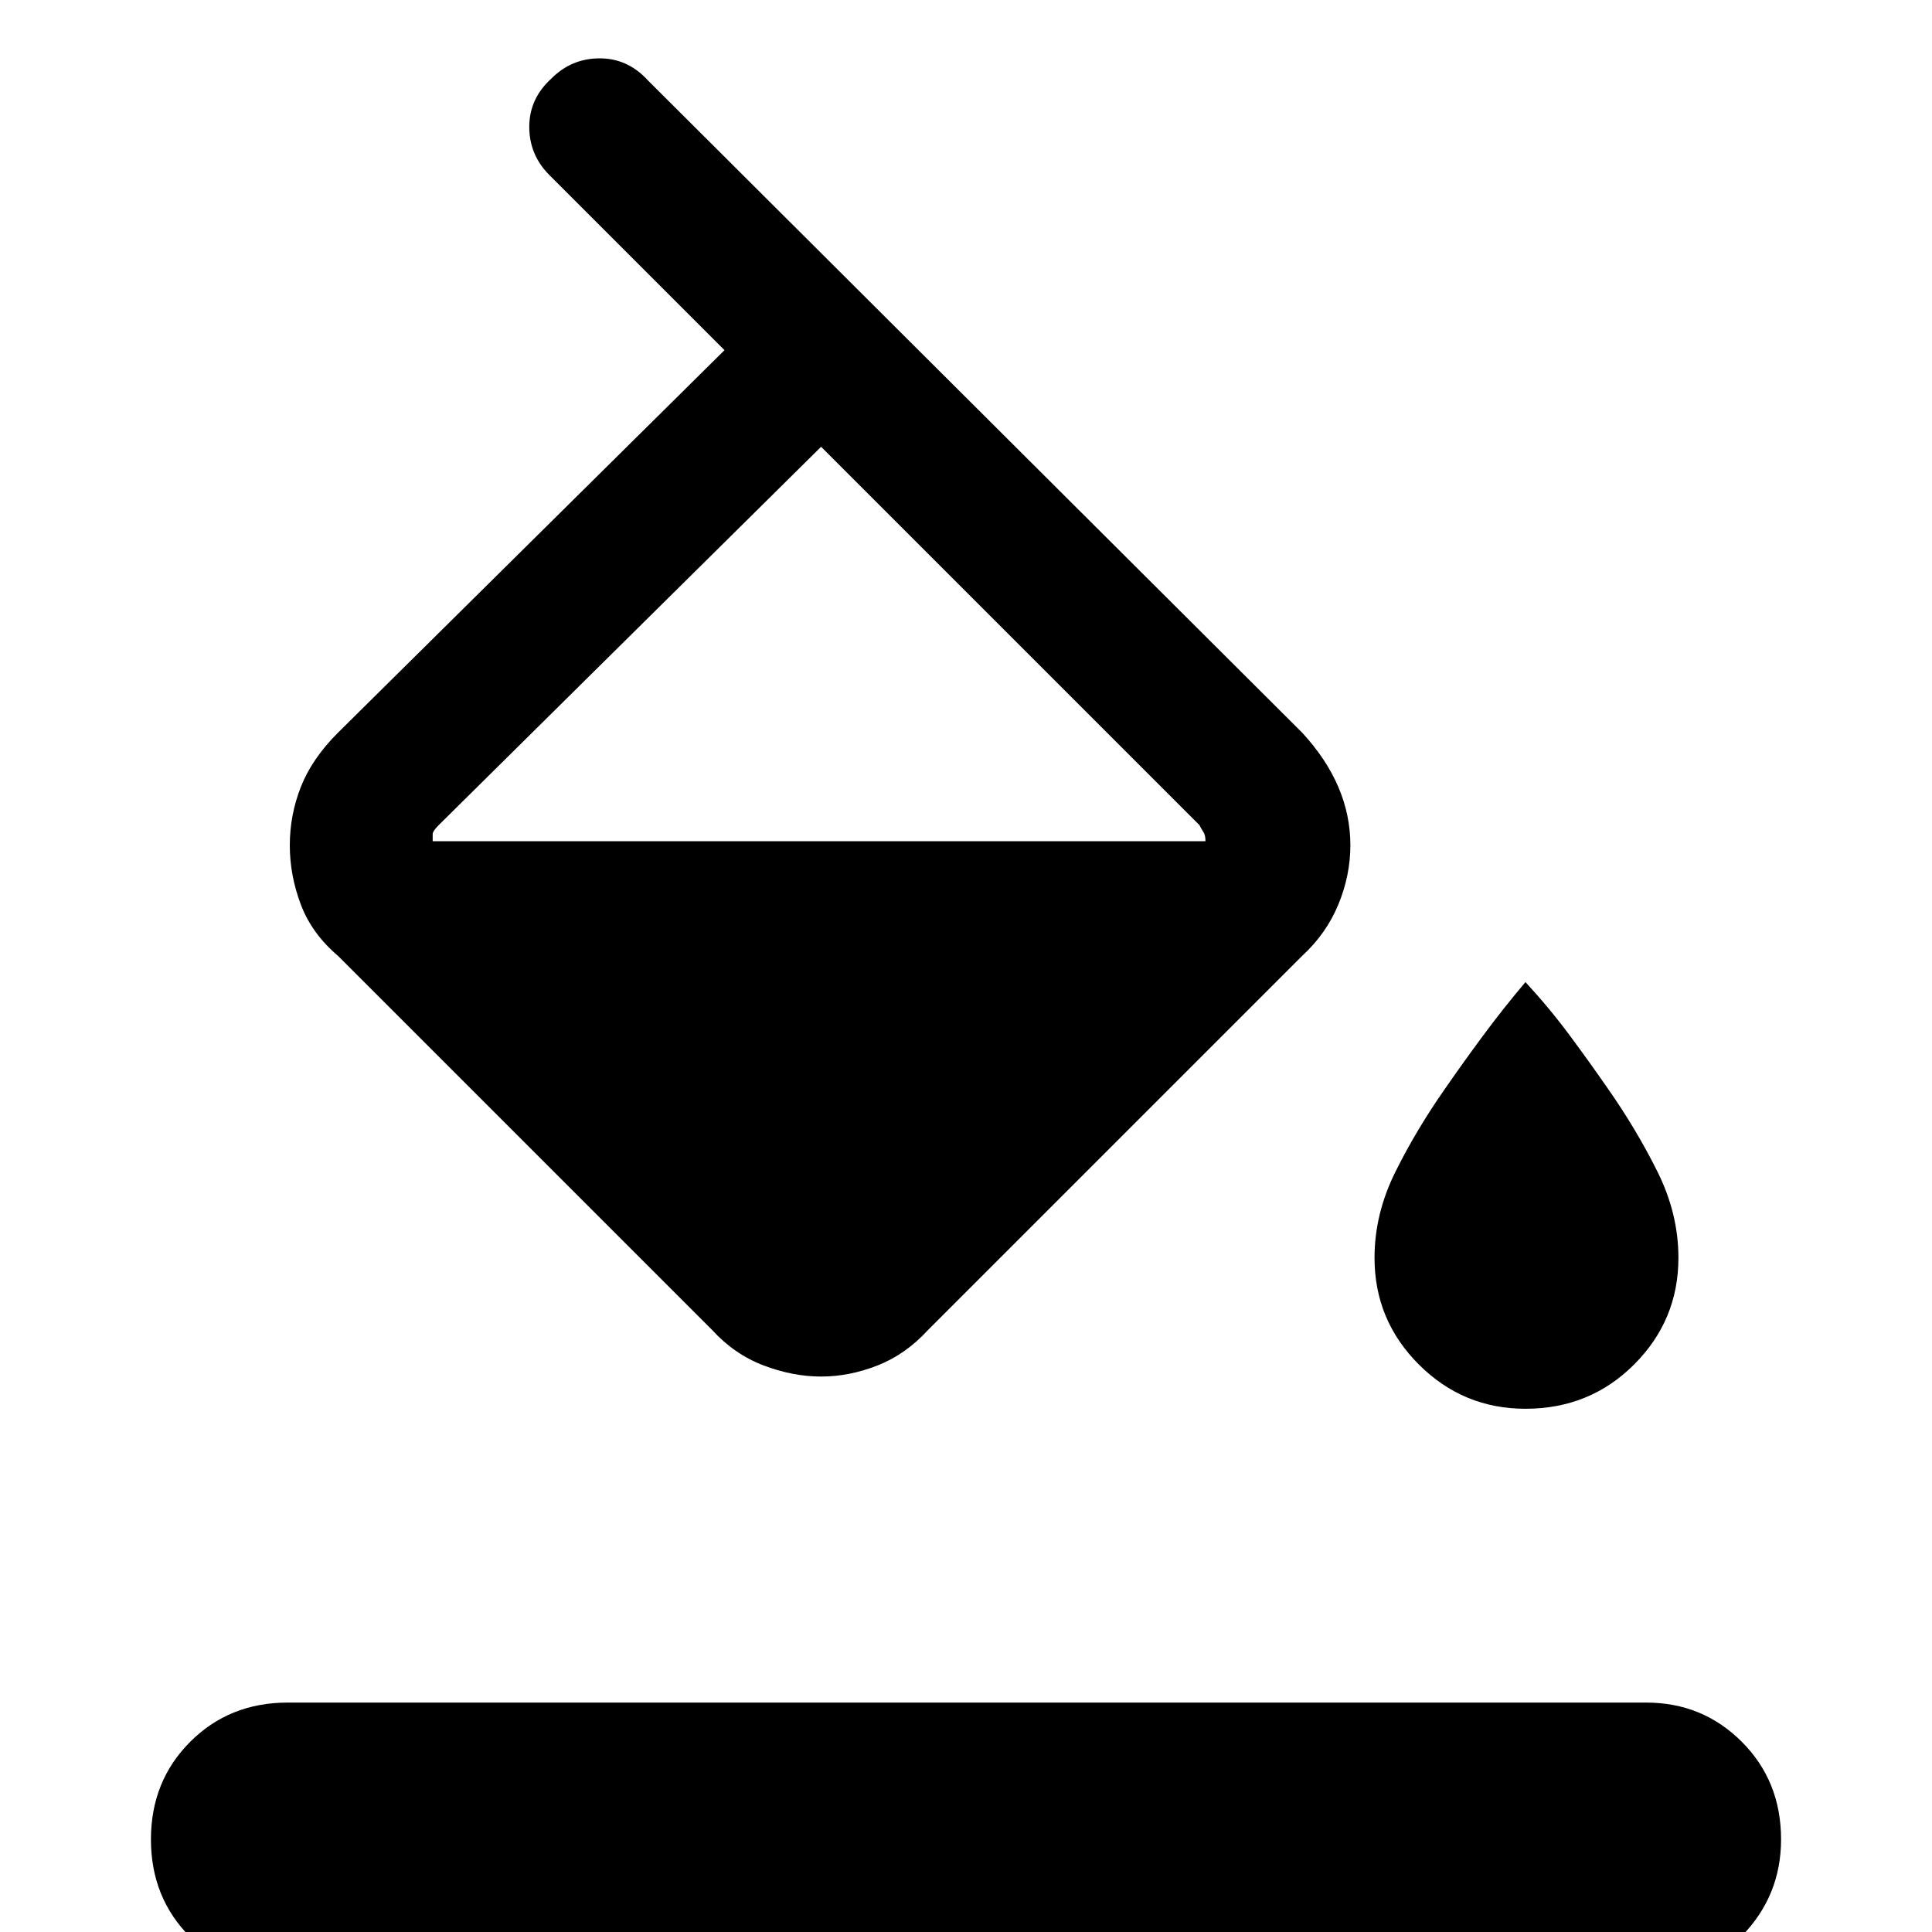 <svg xmlns="http://www.w3.org/2000/svg" height="40" width="40"><path d="M17 28.5q-.583 0-1.188-.229-.604-.229-1.062-.729L7 19.792q-.542-.459-.771-1.063Q6 18.125 6 17.5q0-.625.229-1.208.229-.584.771-1.125l8-7.917-3.625-3.625q-.417-.417-.417-1t.459-1q.416-.417 1-.417.583 0 1 .459l13.541 13.5q.5.541.75 1.125.25.583.25 1.208t-.25 1.229q-.25.604-.75 1.063l-7.75 7.75q-.458.5-1.041.729-.584.229-1.167.229Zm0-19.25-7.917 7.833q-.125.125-.125.188v.146h16q0-.125-.041-.188-.042-.062-.084-.146Zm14.583 19.917q-1.291 0-2.208-.917-.917-.917-.917-2.208 0-.917.438-1.792.437-.875 1.021-1.708.375-.542.791-1.104.417-.563.875-1.105.5.542.917 1.105.417.562.792 1.104.583.833 1.02 1.708.438.875.438 1.792 0 1.291-.917 2.208-.916.917-2.25.917ZM5.958 40.917q-1.208 0-2.02-.813-.813-.812-.813-2.021 0-1.208.813-2.021.812-.812 2.02-.812h28.125q1.167 0 1.979.812.813.813.813 2.021 0 1.167-.813 2-.812.834-1.979.834Z"/></svg>